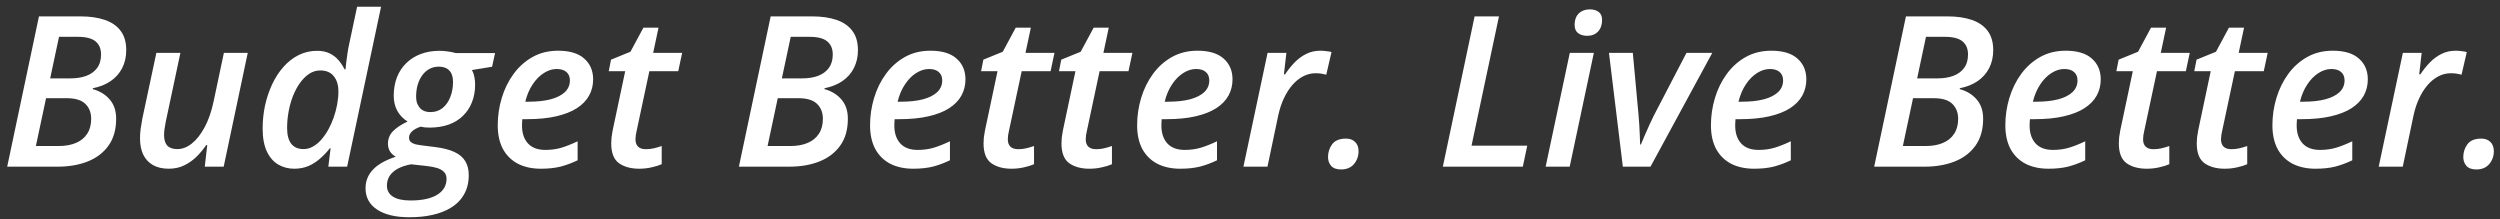 <svg width="285" height="25" viewBox="0 0 285 25" fill="none" xmlns="http://www.w3.org/2000/svg">
<rect x="0" y="0" width="285" height="25" fill="#333333" stroke="none"/>
<path d="M0.82 19L4.441 1.867H9.152C10.23 1.867 11.16 2 11.941 2.266C12.723 2.531 13.324 2.945 13.746 3.508C14.176 4.07 14.391 4.805 14.391 5.711C14.391 6.484 14.234 7.172 13.922 7.774C13.617 8.367 13.18 8.859 12.609 9.25C12.047 9.633 11.371 9.902 10.582 10.059V10.164C11.371 10.375 12.012 10.766 12.504 11.336C12.996 11.899 13.242 12.633 13.242 13.539C13.242 14.774 12.949 15.797 12.363 16.609C11.785 17.414 10.992 18.016 9.984 18.414C8.984 18.805 7.844 19 6.562 19H0.82ZM4.09 16.645H6.715C7.465 16.645 8.113 16.527 8.66 16.293C9.215 16.059 9.641 15.711 9.938 15.25C10.242 14.789 10.395 14.223 10.395 13.551C10.395 12.84 10.172 12.27 9.727 11.84C9.289 11.41 8.586 11.195 7.617 11.195H5.25L4.09 16.645ZM5.719 8.934H8.062C8.727 8.934 9.316 8.84 9.832 8.652C10.355 8.457 10.766 8.16 11.062 7.762C11.367 7.356 11.52 6.84 11.52 6.215C11.52 5.559 11.309 5.059 10.887 4.715C10.473 4.371 9.809 4.199 8.895 4.199H6.727L5.719 8.934ZM19.23 19.234C18.535 19.234 17.941 19.098 17.449 18.824C16.965 18.551 16.594 18.156 16.336 17.641C16.086 17.117 15.961 16.492 15.961 15.766C15.961 15.445 15.984 15.094 16.031 14.711C16.086 14.32 16.152 13.918 16.23 13.504L17.824 6.027H20.566L18.891 13.902C18.836 14.207 18.789 14.484 18.75 14.734C18.719 14.977 18.703 15.199 18.703 15.402C18.703 15.926 18.824 16.324 19.066 16.598C19.316 16.863 19.703 16.996 20.227 16.996C20.789 16.996 21.336 16.785 21.867 16.363C22.406 15.934 22.895 15.313 23.332 14.5C23.77 13.688 24.109 12.707 24.352 11.559L25.523 6.027H28.242L25.5 19H23.344L23.625 16.539H23.508C23.195 17 22.832 17.438 22.418 17.852C22.004 18.258 21.535 18.59 21.012 18.848C20.488 19.105 19.895 19.234 19.23 19.234ZM33.539 19.234C32.867 19.234 32.258 19.074 31.711 18.754C31.172 18.434 30.742 17.938 30.422 17.266C30.102 16.586 29.941 15.715 29.941 14.652C29.941 13.762 30.031 12.891 30.211 12.039C30.398 11.18 30.668 10.375 31.02 9.625C31.371 8.867 31.801 8.203 32.309 7.633C32.816 7.055 33.391 6.606 34.031 6.285C34.68 5.957 35.383 5.793 36.141 5.793C36.703 5.793 37.184 5.891 37.582 6.086C37.98 6.281 38.316 6.539 38.59 6.859C38.863 7.18 39.094 7.527 39.281 7.902H39.387C39.41 7.699 39.438 7.441 39.469 7.129C39.508 6.809 39.555 6.465 39.609 6.098C39.664 5.723 39.73 5.359 39.809 5.008L40.711 0.766H43.441L39.574 19H37.43L37.688 16.902H37.605C37.262 17.34 36.887 17.734 36.48 18.086C36.082 18.438 35.641 18.719 35.156 18.93C34.672 19.133 34.133 19.234 33.539 19.234ZM34.605 16.996C34.973 16.996 35.324 16.902 35.66 16.715C36.004 16.527 36.32 16.27 36.609 15.941C36.906 15.605 37.176 15.223 37.418 14.793C37.66 14.355 37.867 13.891 38.039 13.399C38.211 12.906 38.344 12.406 38.438 11.899C38.531 11.391 38.578 10.899 38.578 10.422C38.578 9.695 38.402 9.117 38.051 8.688C37.707 8.25 37.191 8.031 36.504 8.031C36.059 8.031 35.645 8.156 35.262 8.406C34.879 8.656 34.531 8.996 34.219 9.426C33.906 9.856 33.637 10.352 33.41 10.914C33.191 11.469 33.023 12.063 32.906 12.695C32.789 13.328 32.73 13.961 32.73 14.594C32.73 15.383 32.887 15.98 33.199 16.387C33.52 16.793 33.988 16.996 34.605 16.996ZM46.664 24.766C45.094 24.766 43.867 24.473 42.984 23.887C42.109 23.309 41.672 22.5 41.672 21.461C41.672 20.648 41.949 19.945 42.504 19.352C43.051 18.758 43.922 18.262 45.117 17.863C44.82 17.699 44.598 17.492 44.449 17.242C44.301 16.992 44.227 16.703 44.227 16.375C44.227 15.836 44.41 15.371 44.777 14.98C45.152 14.582 45.715 14.207 46.465 13.855C45.957 13.535 45.566 13.129 45.293 12.637C45.02 12.137 44.883 11.551 44.883 10.879C44.891 10.113 45.016 9.418 45.258 8.793C45.508 8.168 45.863 7.633 46.324 7.188C46.777 6.742 47.324 6.399 47.965 6.156C48.605 5.914 49.316 5.793 50.098 5.793C50.41 5.793 50.723 5.816 51.035 5.863C51.348 5.902 51.656 5.965 51.961 6.051H56.438L56.098 7.609L53.801 7.984C53.926 8.203 54.016 8.453 54.07 8.734C54.133 9.016 54.164 9.32 54.164 9.649C54.164 10.399 54.039 11.078 53.789 11.688C53.547 12.289 53.199 12.805 52.746 13.234C52.309 13.656 51.773 13.98 51.141 14.207C50.516 14.426 49.812 14.539 49.031 14.547C48.812 14.547 48.613 14.539 48.434 14.524C48.254 14.5 48.094 14.473 47.953 14.441C47.508 14.59 47.176 14.774 46.957 14.992C46.738 15.203 46.629 15.434 46.629 15.684C46.629 15.887 46.691 16.051 46.816 16.176C46.934 16.285 47.098 16.371 47.309 16.434C47.52 16.488 47.781 16.535 48.094 16.574L49.594 16.762C50.484 16.871 51.211 17.055 51.773 17.313C52.344 17.57 52.762 17.918 53.027 18.355C53.301 18.785 53.438 19.32 53.438 19.961C53.438 20.805 53.258 21.539 52.898 22.164C52.547 22.789 52.031 23.305 51.352 23.711C50.781 24.055 50.102 24.317 49.312 24.496C48.523 24.676 47.641 24.766 46.664 24.766ZM46.805 22.855C47.484 22.855 48.082 22.797 48.598 22.68C49.121 22.563 49.555 22.391 49.898 22.164C50.227 21.953 50.477 21.699 50.648 21.402C50.82 21.105 50.906 20.766 50.906 20.383C50.906 20.211 50.879 20.059 50.824 19.926C50.777 19.801 50.703 19.688 50.602 19.586C50.414 19.398 50.156 19.254 49.828 19.152C49.5 19.051 49.09 18.973 48.598 18.918L46.863 18.73C46.262 18.84 45.754 19.008 45.34 19.234C44.934 19.461 44.625 19.734 44.414 20.055C44.211 20.383 44.109 20.75 44.109 21.156C44.109 21.703 44.336 22.121 44.789 22.41C45.242 22.707 45.914 22.855 46.805 22.855ZM49.078 12.777C49.609 12.777 50.066 12.625 50.449 12.32C50.832 12.008 51.125 11.594 51.328 11.078C51.539 10.555 51.645 9.973 51.645 9.332C51.645 9.035 51.605 8.777 51.527 8.559C51.457 8.34 51.348 8.16 51.199 8.02C51.066 7.879 50.898 7.774 50.695 7.703C50.5 7.633 50.273 7.598 50.016 7.598C49.617 7.598 49.258 7.688 48.938 7.867C48.625 8.039 48.355 8.281 48.129 8.594C47.91 8.899 47.738 9.258 47.613 9.672C47.496 10.086 47.438 10.531 47.438 11.008C47.438 11.242 47.461 11.453 47.508 11.641C47.562 11.828 47.641 11.992 47.742 12.133C48.008 12.563 48.453 12.777 49.078 12.777ZM61.652 19.234C60.66 19.234 59.793 19.047 59.051 18.672C58.316 18.289 57.746 17.73 57.34 16.996C56.941 16.254 56.742 15.348 56.742 14.277C56.742 13.215 56.895 12.18 57.199 11.172C57.504 10.156 57.953 9.242 58.547 8.43C59.141 7.617 59.863 6.973 60.715 6.496C61.566 6.02 62.535 5.781 63.621 5.781C64.949 5.781 65.945 6.082 66.609 6.684C67.281 7.277 67.617 8.066 67.617 9.051C67.617 9.723 67.465 10.336 67.16 10.891C66.856 11.445 66.391 11.926 65.766 12.332C65.148 12.73 64.363 13.039 63.41 13.258C62.465 13.477 61.352 13.586 60.07 13.586H59.543C59.535 13.703 59.527 13.824 59.52 13.949C59.512 14.066 59.508 14.184 59.508 14.301C59.508 15.168 59.734 15.852 60.188 16.352C60.641 16.844 61.301 17.09 62.168 17.09C62.824 17.09 63.43 17.008 63.984 16.844C64.539 16.68 65.16 16.434 65.848 16.105V18.273C65.215 18.578 64.574 18.817 63.926 18.988C63.277 19.152 62.52 19.234 61.652 19.234ZM59.883 11.594H60.281C61.234 11.594 62.062 11.504 62.766 11.324C63.469 11.137 64.012 10.863 64.394 10.504C64.777 10.137 64.969 9.691 64.969 9.168C64.969 8.762 64.84 8.445 64.582 8.219C64.332 7.984 63.957 7.867 63.457 7.867C62.965 7.867 62.48 8.02 62.004 8.324C61.527 8.621 61.102 9.051 60.727 9.613C60.352 10.168 60.07 10.828 59.883 11.594ZM72.867 19.234C71.922 19.234 71.152 19.023 70.559 18.602C69.973 18.172 69.68 17.422 69.68 16.352C69.68 16.141 69.691 15.91 69.715 15.66C69.746 15.402 69.789 15.137 69.844 14.863L71.273 8.113H69.398L69.656 6.801L71.871 5.899L73.348 3.156H75.07L74.461 6.027H77.766L77.32 8.113H74.027L72.586 14.875C72.547 15.039 72.512 15.215 72.481 15.402C72.457 15.582 72.445 15.746 72.445 15.895C72.445 16.246 72.543 16.52 72.738 16.715C72.934 16.91 73.231 17.008 73.629 17.008C73.934 17.008 74.227 16.977 74.508 16.914C74.789 16.852 75.098 16.762 75.434 16.645V18.719C75.144 18.852 74.769 18.969 74.309 19.07C73.848 19.18 73.367 19.234 72.867 19.234ZM84.234 19L87.856 1.867H92.566C93.644 1.867 94.574 2 95.356 2.266C96.137 2.531 96.738 2.945 97.16 3.508C97.59 4.07 97.805 4.805 97.805 5.711C97.805 6.484 97.648 7.172 97.336 7.774C97.031 8.367 96.594 8.859 96.023 9.25C95.461 9.633 94.785 9.902 93.996 10.059V10.164C94.785 10.375 95.426 10.766 95.918 11.336C96.41 11.899 96.656 12.633 96.656 13.539C96.656 14.774 96.363 15.797 95.777 16.609C95.199 17.414 94.406 18.016 93.398 18.414C92.398 18.805 91.258 19 89.977 19H84.234ZM87.504 16.645H90.129C90.879 16.645 91.527 16.527 92.074 16.293C92.629 16.059 93.055 15.711 93.352 15.25C93.656 14.789 93.809 14.223 93.809 13.551C93.809 12.84 93.586 12.27 93.141 11.84C92.703 11.41 92 11.195 91.031 11.195H88.664L87.504 16.645ZM89.133 8.934H91.477C92.141 8.934 92.731 8.84 93.246 8.652C93.769 8.457 94.18 8.16 94.477 7.762C94.781 7.356 94.934 6.84 94.934 6.215C94.934 5.559 94.723 5.059 94.301 4.715C93.887 4.371 93.223 4.199 92.309 4.199H90.141L89.133 8.934ZM104.098 19.234C103.105 19.234 102.238 19.047 101.496 18.672C100.762 18.289 100.191 17.73 99.785 16.996C99.387 16.254 99.188 15.348 99.188 14.277C99.188 13.215 99.34 12.18 99.644 11.172C99.949 10.156 100.398 9.242 100.992 8.43C101.586 7.617 102.309 6.973 103.16 6.496C104.012 6.02 104.98 5.781 106.066 5.781C107.395 5.781 108.391 6.082 109.055 6.684C109.727 7.277 110.062 8.066 110.062 9.051C110.062 9.723 109.91 10.336 109.605 10.891C109.301 11.445 108.836 11.926 108.211 12.332C107.594 12.73 106.809 13.039 105.855 13.258C104.91 13.477 103.797 13.586 102.516 13.586H101.988C101.98 13.703 101.973 13.824 101.965 13.949C101.957 14.066 101.953 14.184 101.953 14.301C101.953 15.168 102.18 15.852 102.633 16.352C103.086 16.844 103.746 17.09 104.613 17.09C105.27 17.09 105.875 17.008 106.43 16.844C106.984 16.68 107.605 16.434 108.293 16.105V18.273C107.66 18.578 107.02 18.817 106.371 18.988C105.723 19.152 104.965 19.234 104.098 19.234ZM102.328 11.594H102.727C103.68 11.594 104.508 11.504 105.211 11.324C105.914 11.137 106.457 10.863 106.84 10.504C107.223 10.137 107.414 9.691 107.414 9.168C107.414 8.762 107.285 8.445 107.027 8.219C106.777 7.984 106.402 7.867 105.902 7.867C105.41 7.867 104.926 8.02 104.449 8.324C103.973 8.621 103.547 9.051 103.172 9.613C102.797 10.168 102.516 10.828 102.328 11.594ZM115.312 19.234C114.367 19.234 113.598 19.023 113.004 18.602C112.418 18.172 112.125 17.422 112.125 16.352C112.125 16.141 112.137 15.91 112.16 15.66C112.191 15.402 112.234 15.137 112.289 14.863L113.719 8.113H111.844L112.102 6.801L114.316 5.899L115.793 3.156H117.516L116.906 6.027H120.211L119.766 8.113H116.473L115.031 14.875C114.992 15.039 114.957 15.215 114.926 15.402C114.902 15.582 114.891 15.746 114.891 15.895C114.891 16.246 114.988 16.52 115.184 16.715C115.379 16.91 115.676 17.008 116.074 17.008C116.379 17.008 116.672 16.977 116.953 16.914C117.234 16.852 117.543 16.762 117.879 16.645V18.719C117.59 18.852 117.215 18.969 116.754 19.07C116.293 19.18 115.812 19.234 115.312 19.234ZM124.195 19.234C123.25 19.234 122.48 19.023 121.887 18.602C121.301 18.172 121.008 17.422 121.008 16.352C121.008 16.141 121.02 15.91 121.043 15.66C121.074 15.402 121.117 15.137 121.172 14.863L122.602 8.113H120.727L120.984 6.801L123.199 5.899L124.676 3.156H126.398L125.789 6.027H129.094L128.648 8.113H125.355L123.914 14.875C123.875 15.039 123.84 15.215 123.809 15.402C123.785 15.582 123.773 15.746 123.773 15.895C123.773 16.246 123.871 16.52 124.066 16.715C124.262 16.91 124.559 17.008 124.957 17.008C125.262 17.008 125.555 16.977 125.836 16.914C126.117 16.852 126.426 16.762 126.762 16.645V18.719C126.473 18.852 126.098 18.969 125.637 19.07C125.176 19.18 124.695 19.234 124.195 19.234ZM134.543 19.234C133.551 19.234 132.684 19.047 131.941 18.672C131.207 18.289 130.637 17.73 130.23 16.996C129.832 16.254 129.633 15.348 129.633 14.277C129.633 13.215 129.785 12.18 130.09 11.172C130.395 10.156 130.844 9.242 131.438 8.43C132.031 7.617 132.754 6.973 133.605 6.496C134.457 6.02 135.426 5.781 136.512 5.781C137.84 5.781 138.836 6.082 139.5 6.684C140.172 7.277 140.508 8.066 140.508 9.051C140.508 9.723 140.355 10.336 140.051 10.891C139.746 11.445 139.281 11.926 138.656 12.332C138.039 12.73 137.254 13.039 136.301 13.258C135.355 13.477 134.242 13.586 132.961 13.586H132.434C132.426 13.703 132.418 13.824 132.41 13.949C132.402 14.066 132.398 14.184 132.398 14.301C132.398 15.168 132.625 15.852 133.078 16.352C133.531 16.844 134.191 17.09 135.059 17.09C135.715 17.09 136.32 17.008 136.875 16.844C137.43 16.68 138.051 16.434 138.738 16.105V18.273C138.105 18.578 137.465 18.817 136.816 18.988C136.168 19.152 135.41 19.234 134.543 19.234ZM132.773 11.594H133.172C134.125 11.594 134.953 11.504 135.656 11.324C136.359 11.137 136.902 10.863 137.285 10.504C137.668 10.137 137.859 9.691 137.859 9.168C137.859 8.762 137.73 8.445 137.473 8.219C137.223 7.984 136.848 7.867 136.348 7.867C135.855 7.867 135.371 8.02 134.895 8.324C134.418 8.621 133.992 9.051 133.617 9.613C133.242 10.168 132.961 10.828 132.773 11.594ZM141.75 19L144.504 6.027H146.648L146.367 8.477H146.496C146.832 7.977 147.195 7.524 147.586 7.117C147.984 6.711 148.426 6.387 148.91 6.145C149.395 5.902 149.934 5.781 150.527 5.781C150.738 5.781 150.957 5.797 151.184 5.828C151.418 5.852 151.621 5.887 151.793 5.934L151.195 8.512C151.023 8.465 150.836 8.426 150.633 8.395C150.43 8.363 150.215 8.348 149.988 8.348C149.473 8.348 148.988 8.469 148.535 8.711C148.082 8.953 147.672 9.289 147.305 9.719C146.938 10.149 146.621 10.652 146.355 11.23C146.09 11.801 145.883 12.422 145.734 13.094L144.492 19H141.75ZM152.883 19.317C152.367 19.317 151.988 19.18 151.746 18.906C151.512 18.633 151.395 18.297 151.395 17.898C151.395 17.359 151.551 16.875 151.863 16.445C152.184 16.016 152.711 15.801 153.445 15.801C153.875 15.801 154.219 15.926 154.477 16.176C154.742 16.426 154.875 16.781 154.875 17.242C154.875 17.805 154.699 18.293 154.348 18.707C154.004 19.113 153.516 19.317 152.883 19.317ZM164.484 19L168.105 1.867H170.883L167.754 16.609H174.105L173.602 19H164.484ZM176.203 19L178.957 6.027H181.699L178.945 19H176.203ZM180.938 4.082C180.531 4.082 180.191 3.984 179.918 3.789C179.645 3.586 179.508 3.27 179.508 2.84C179.508 2.481 179.574 2.168 179.707 1.902C179.848 1.637 180.047 1.434 180.305 1.293C180.57 1.145 180.887 1.07 181.254 1.07C181.66 1.07 181.992 1.168 182.25 1.363C182.508 1.551 182.637 1.856 182.637 2.277C182.637 2.824 182.484 3.262 182.18 3.59C181.875 3.918 181.461 4.082 180.938 4.082ZM185.004 19L183.422 6.027H186.141L186.797 13.152C186.828 13.457 186.855 13.82 186.879 14.242C186.902 14.664 186.922 15.078 186.938 15.484C186.961 15.883 186.973 16.211 186.973 16.469H187.066C187.199 16.148 187.352 15.785 187.523 15.379C187.703 14.965 187.883 14.563 188.062 14.172C188.242 13.774 188.402 13.438 188.543 13.164L192.258 6.027H195.199L188.156 19H185.004ZM199.957 19.234C198.965 19.234 198.098 19.047 197.355 18.672C196.621 18.289 196.051 17.73 195.645 16.996C195.246 16.254 195.047 15.348 195.047 14.277C195.047 13.215 195.199 12.18 195.504 11.172C195.809 10.156 196.258 9.242 196.852 8.43C197.445 7.617 198.168 6.973 199.02 6.496C199.871 6.02 200.84 5.781 201.926 5.781C203.254 5.781 204.25 6.082 204.914 6.684C205.586 7.277 205.922 8.066 205.922 9.051C205.922 9.723 205.77 10.336 205.465 10.891C205.16 11.445 204.695 11.926 204.07 12.332C203.453 12.73 202.668 13.039 201.715 13.258C200.77 13.477 199.656 13.586 198.375 13.586H197.848C197.84 13.703 197.832 13.824 197.824 13.949C197.816 14.066 197.812 14.184 197.812 14.301C197.812 15.168 198.039 15.852 198.492 16.352C198.945 16.844 199.605 17.09 200.473 17.09C201.129 17.09 201.734 17.008 202.289 16.844C202.844 16.68 203.465 16.434 204.152 16.105V18.273C203.52 18.578 202.879 18.817 202.23 18.988C201.582 19.152 200.824 19.234 199.957 19.234ZM198.188 11.594H198.586C199.539 11.594 200.367 11.504 201.07 11.324C201.773 11.137 202.316 10.863 202.699 10.504C203.082 10.137 203.273 9.691 203.273 9.168C203.273 8.762 203.145 8.445 202.887 8.219C202.637 7.984 202.262 7.867 201.762 7.867C201.27 7.867 200.785 8.02 200.309 8.324C199.832 8.621 199.406 9.051 199.031 9.613C198.656 10.168 198.375 10.828 198.188 11.594ZM213.656 19L217.277 1.867H221.988C223.066 1.867 223.996 2 224.777 2.266C225.559 2.531 226.16 2.945 226.582 3.508C227.012 4.07 227.227 4.805 227.227 5.711C227.227 6.484 227.07 7.172 226.758 7.774C226.453 8.367 226.016 8.859 225.445 9.25C224.883 9.633 224.207 9.902 223.418 10.059V10.164C224.207 10.375 224.848 10.766 225.34 11.336C225.832 11.899 226.078 12.633 226.078 13.539C226.078 14.774 225.785 15.797 225.199 16.609C224.621 17.414 223.828 18.016 222.82 18.414C221.82 18.805 220.68 19 219.398 19H213.656ZM216.926 16.645H219.551C220.301 16.645 220.949 16.527 221.496 16.293C222.051 16.059 222.477 15.711 222.773 15.25C223.078 14.789 223.23 14.223 223.23 13.551C223.23 12.84 223.008 12.27 222.562 11.84C222.125 11.41 221.422 11.195 220.453 11.195H218.086L216.926 16.645ZM218.555 8.934H220.898C221.562 8.934 222.152 8.84 222.668 8.652C223.191 8.457 223.602 8.16 223.898 7.762C224.203 7.356 224.355 6.84 224.355 6.215C224.355 5.559 224.145 5.059 223.723 4.715C223.309 4.371 222.645 4.199 221.73 4.199H219.562L218.555 8.934ZM233.52 19.234C232.527 19.234 231.66 19.047 230.918 18.672C230.184 18.289 229.613 17.73 229.207 16.996C228.809 16.254 228.609 15.348 228.609 14.277C228.609 13.215 228.762 12.18 229.066 11.172C229.371 10.156 229.82 9.242 230.414 8.43C231.008 7.617 231.73 6.973 232.582 6.496C233.434 6.02 234.402 5.781 235.488 5.781C236.816 5.781 237.812 6.082 238.477 6.684C239.148 7.277 239.484 8.066 239.484 9.051C239.484 9.723 239.332 10.336 239.027 10.891C238.723 11.445 238.258 11.926 237.633 12.332C237.016 12.73 236.23 13.039 235.277 13.258C234.332 13.477 233.219 13.586 231.938 13.586H231.41C231.402 13.703 231.395 13.824 231.387 13.949C231.379 14.066 231.375 14.184 231.375 14.301C231.375 15.168 231.602 15.852 232.055 16.352C232.508 16.844 233.168 17.09 234.035 17.09C234.691 17.09 235.297 17.008 235.852 16.844C236.406 16.68 237.027 16.434 237.715 16.105V18.273C237.082 18.578 236.441 18.817 235.793 18.988C235.145 19.152 234.387 19.234 233.52 19.234ZM231.75 11.594H232.148C233.102 11.594 233.93 11.504 234.633 11.324C235.336 11.137 235.879 10.863 236.262 10.504C236.645 10.137 236.836 9.691 236.836 9.168C236.836 8.762 236.707 8.445 236.449 8.219C236.199 7.984 235.824 7.867 235.324 7.867C234.832 7.867 234.348 8.02 233.871 8.324C233.395 8.621 232.969 9.051 232.594 9.613C232.219 10.168 231.938 10.828 231.75 11.594ZM244.734 19.234C243.789 19.234 243.02 19.023 242.426 18.602C241.84 18.172 241.547 17.422 241.547 16.352C241.547 16.141 241.559 15.91 241.582 15.66C241.613 15.402 241.656 15.137 241.711 14.863L243.141 8.113H241.266L241.523 6.801L243.738 5.899L245.215 3.156H246.938L246.328 6.027H249.633L249.188 8.113H245.895L244.453 14.875C244.414 15.039 244.379 15.215 244.348 15.402C244.324 15.582 244.312 15.746 244.312 15.895C244.312 16.246 244.41 16.52 244.605 16.715C244.801 16.91 245.098 17.008 245.496 17.008C245.801 17.008 246.094 16.977 246.375 16.914C246.656 16.852 246.965 16.762 247.301 16.645V18.719C247.012 18.852 246.637 18.969 246.176 19.07C245.715 19.18 245.234 19.234 244.734 19.234ZM253.617 19.234C252.672 19.234 251.902 19.023 251.309 18.602C250.723 18.172 250.43 17.422 250.43 16.352C250.43 16.141 250.441 15.91 250.465 15.66C250.496 15.402 250.539 15.137 250.594 14.863L252.023 8.113H250.148L250.406 6.801L252.621 5.899L254.098 3.156H255.82L255.211 6.027H258.516L258.07 8.113H254.777L253.336 14.875C253.297 15.039 253.262 15.215 253.23 15.402C253.207 15.582 253.195 15.746 253.195 15.895C253.195 16.246 253.293 16.52 253.488 16.715C253.684 16.91 253.98 17.008 254.379 17.008C254.684 17.008 254.977 16.977 255.258 16.914C255.539 16.852 255.848 16.762 256.184 16.645V18.719C255.895 18.852 255.52 18.969 255.059 19.07C254.598 19.18 254.117 19.234 253.617 19.234ZM263.965 19.234C262.973 19.234 262.105 19.047 261.363 18.672C260.629 18.289 260.059 17.73 259.652 16.996C259.254 16.254 259.055 15.348 259.055 14.277C259.055 13.215 259.207 12.18 259.512 11.172C259.816 10.156 260.266 9.242 260.859 8.43C261.453 7.617 262.176 6.973 263.027 6.496C263.879 6.02 264.848 5.781 265.934 5.781C267.262 5.781 268.258 6.082 268.922 6.684C269.594 7.277 269.93 8.066 269.93 9.051C269.93 9.723 269.777 10.336 269.473 10.891C269.168 11.445 268.703 11.926 268.078 12.332C267.461 12.73 266.676 13.039 265.723 13.258C264.777 13.477 263.664 13.586 262.383 13.586H261.855C261.848 13.703 261.84 13.824 261.832 13.949C261.824 14.066 261.82 14.184 261.82 14.301C261.82 15.168 262.047 15.852 262.5 16.352C262.953 16.844 263.613 17.09 264.48 17.09C265.137 17.09 265.742 17.008 266.297 16.844C266.852 16.68 267.473 16.434 268.16 16.105V18.273C267.527 18.578 266.887 18.817 266.238 18.988C265.59 19.152 264.832 19.234 263.965 19.234ZM262.195 11.594H262.594C263.547 11.594 264.375 11.504 265.078 11.324C265.781 11.137 266.324 10.863 266.707 10.504C267.09 10.137 267.281 9.691 267.281 9.168C267.281 8.762 267.152 8.445 266.895 8.219C266.645 7.984 266.27 7.867 265.77 7.867C265.277 7.867 264.793 8.02 264.316 8.324C263.84 8.621 263.414 9.051 263.039 9.613C262.664 10.168 262.383 10.828 262.195 11.594ZM271.172 19L273.926 6.027H276.07L275.789 8.477H275.918C276.254 7.977 276.617 7.524 277.008 7.117C277.406 6.711 277.848 6.387 278.332 6.145C278.816 5.902 279.355 5.781 279.949 5.781C280.16 5.781 280.379 5.797 280.605 5.828C280.84 5.852 281.043 5.887 281.215 5.934L280.617 8.512C280.445 8.465 280.258 8.426 280.055 8.395C279.852 8.363 279.637 8.348 279.41 8.348C278.895 8.348 278.41 8.469 277.957 8.711C277.504 8.953 277.094 9.289 276.727 9.719C276.359 10.149 276.043 10.652 275.777 11.23C275.512 11.801 275.305 12.422 275.156 13.094L273.914 19H271.172ZM282.305 19.317C281.789 19.317 281.41 19.18 281.168 18.906C280.934 18.633 280.816 18.297 280.816 17.898C280.816 17.359 280.973 16.875 281.285 16.445C281.605 16.016 282.133 15.801 282.867 15.801C283.297 15.801 283.641 15.926 283.898 16.176C284.164 16.426 284.297 16.781 284.297 17.242C284.297 17.805 284.121 18.293 283.77 18.707C283.426 19.113 282.938 19.317 282.305 19.317Z" fill="white"/>
</svg>
